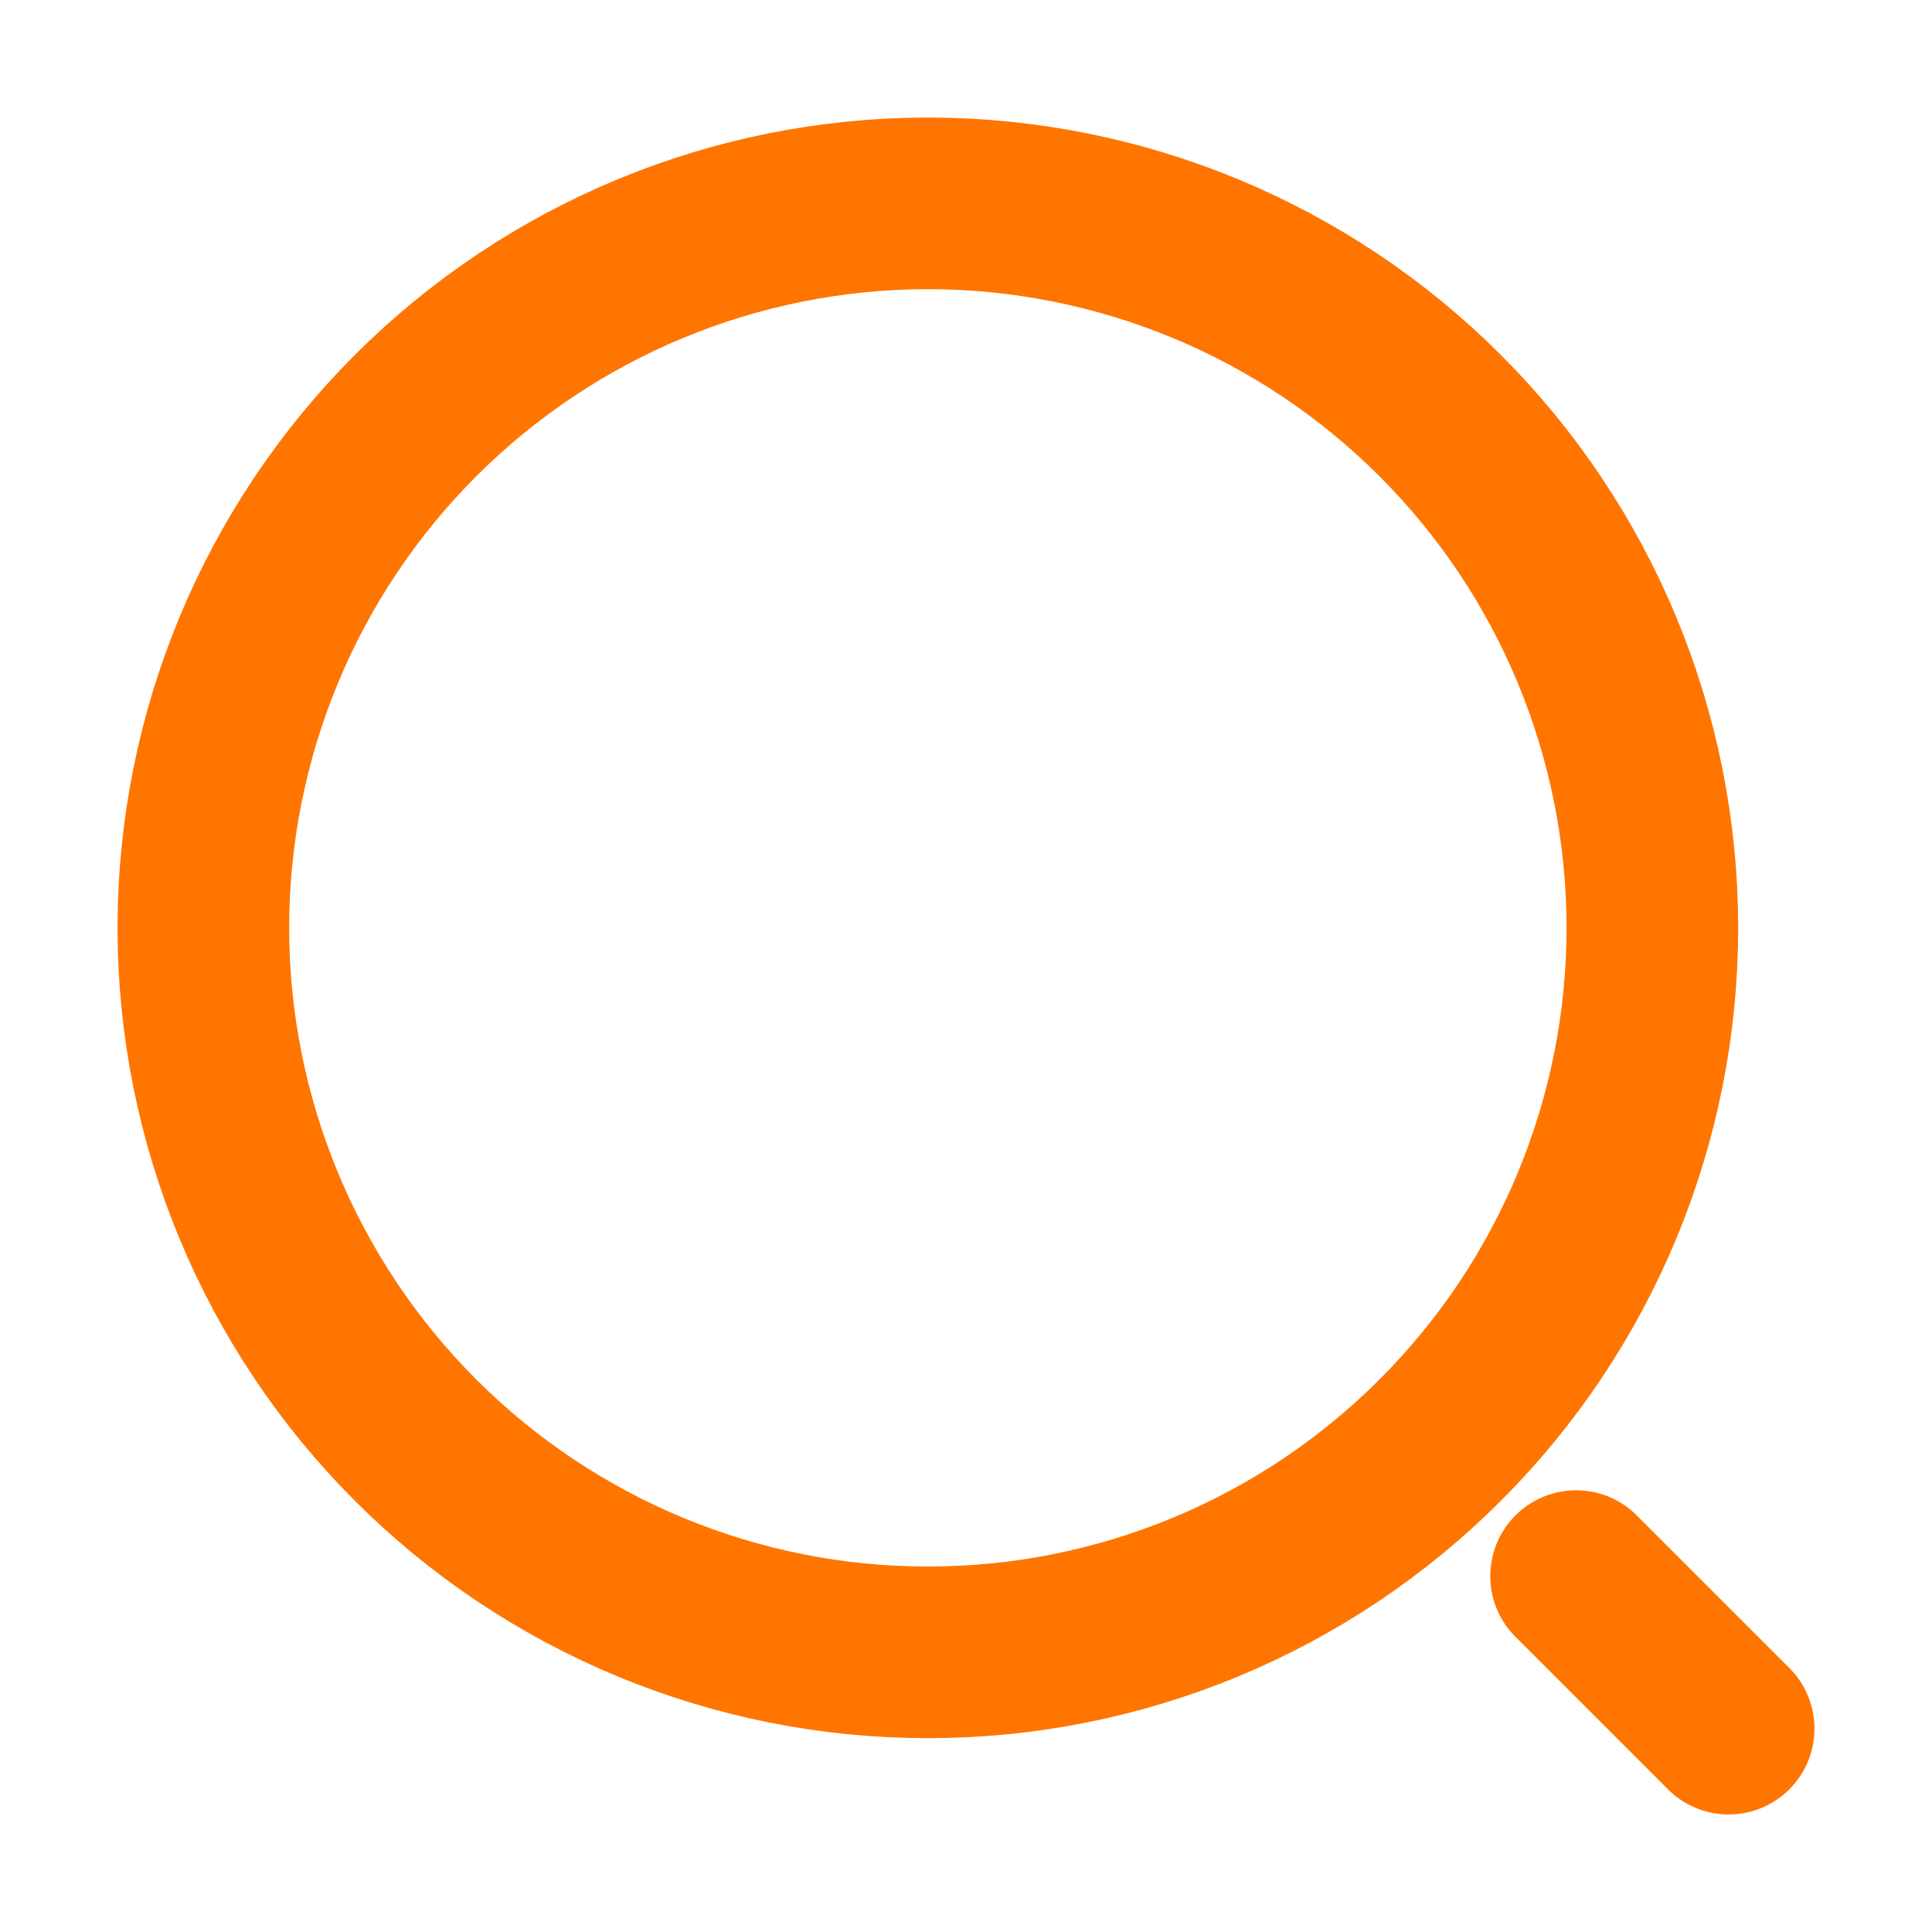 <svg width="19" height="19" viewBox="0 0 19 19" fill="none" xmlns="http://www.w3.org/2000/svg">
<g id="cajita">
<path id="Vector" d="M17 17L15.5 15.5M9.125 16.25C10.061 16.25 10.987 16.066 11.852 15.708C12.716 15.35 13.502 14.825 14.163 14.163C14.825 13.502 15.35 12.716 15.708 11.852C16.066 10.987 16.25 10.061 16.25 9.125C16.25 8.189 16.066 7.263 15.708 6.398C15.35 5.534 14.825 4.748 14.163 4.087C13.502 3.425 12.716 2.9 11.852 2.542C10.987 2.184 10.061 2 9.125 2C7.235 2 5.423 2.751 4.087 4.087C2.751 5.423 2 7.235 2 9.125C2 11.015 2.751 12.827 4.087 14.163C5.423 15.499 7.235 16.25 9.125 16.25Z" stroke="#FF7500" stroke-width="1.688" stroke-linecap="round" stroke-linejoin="round"/>
</g>
</svg>
